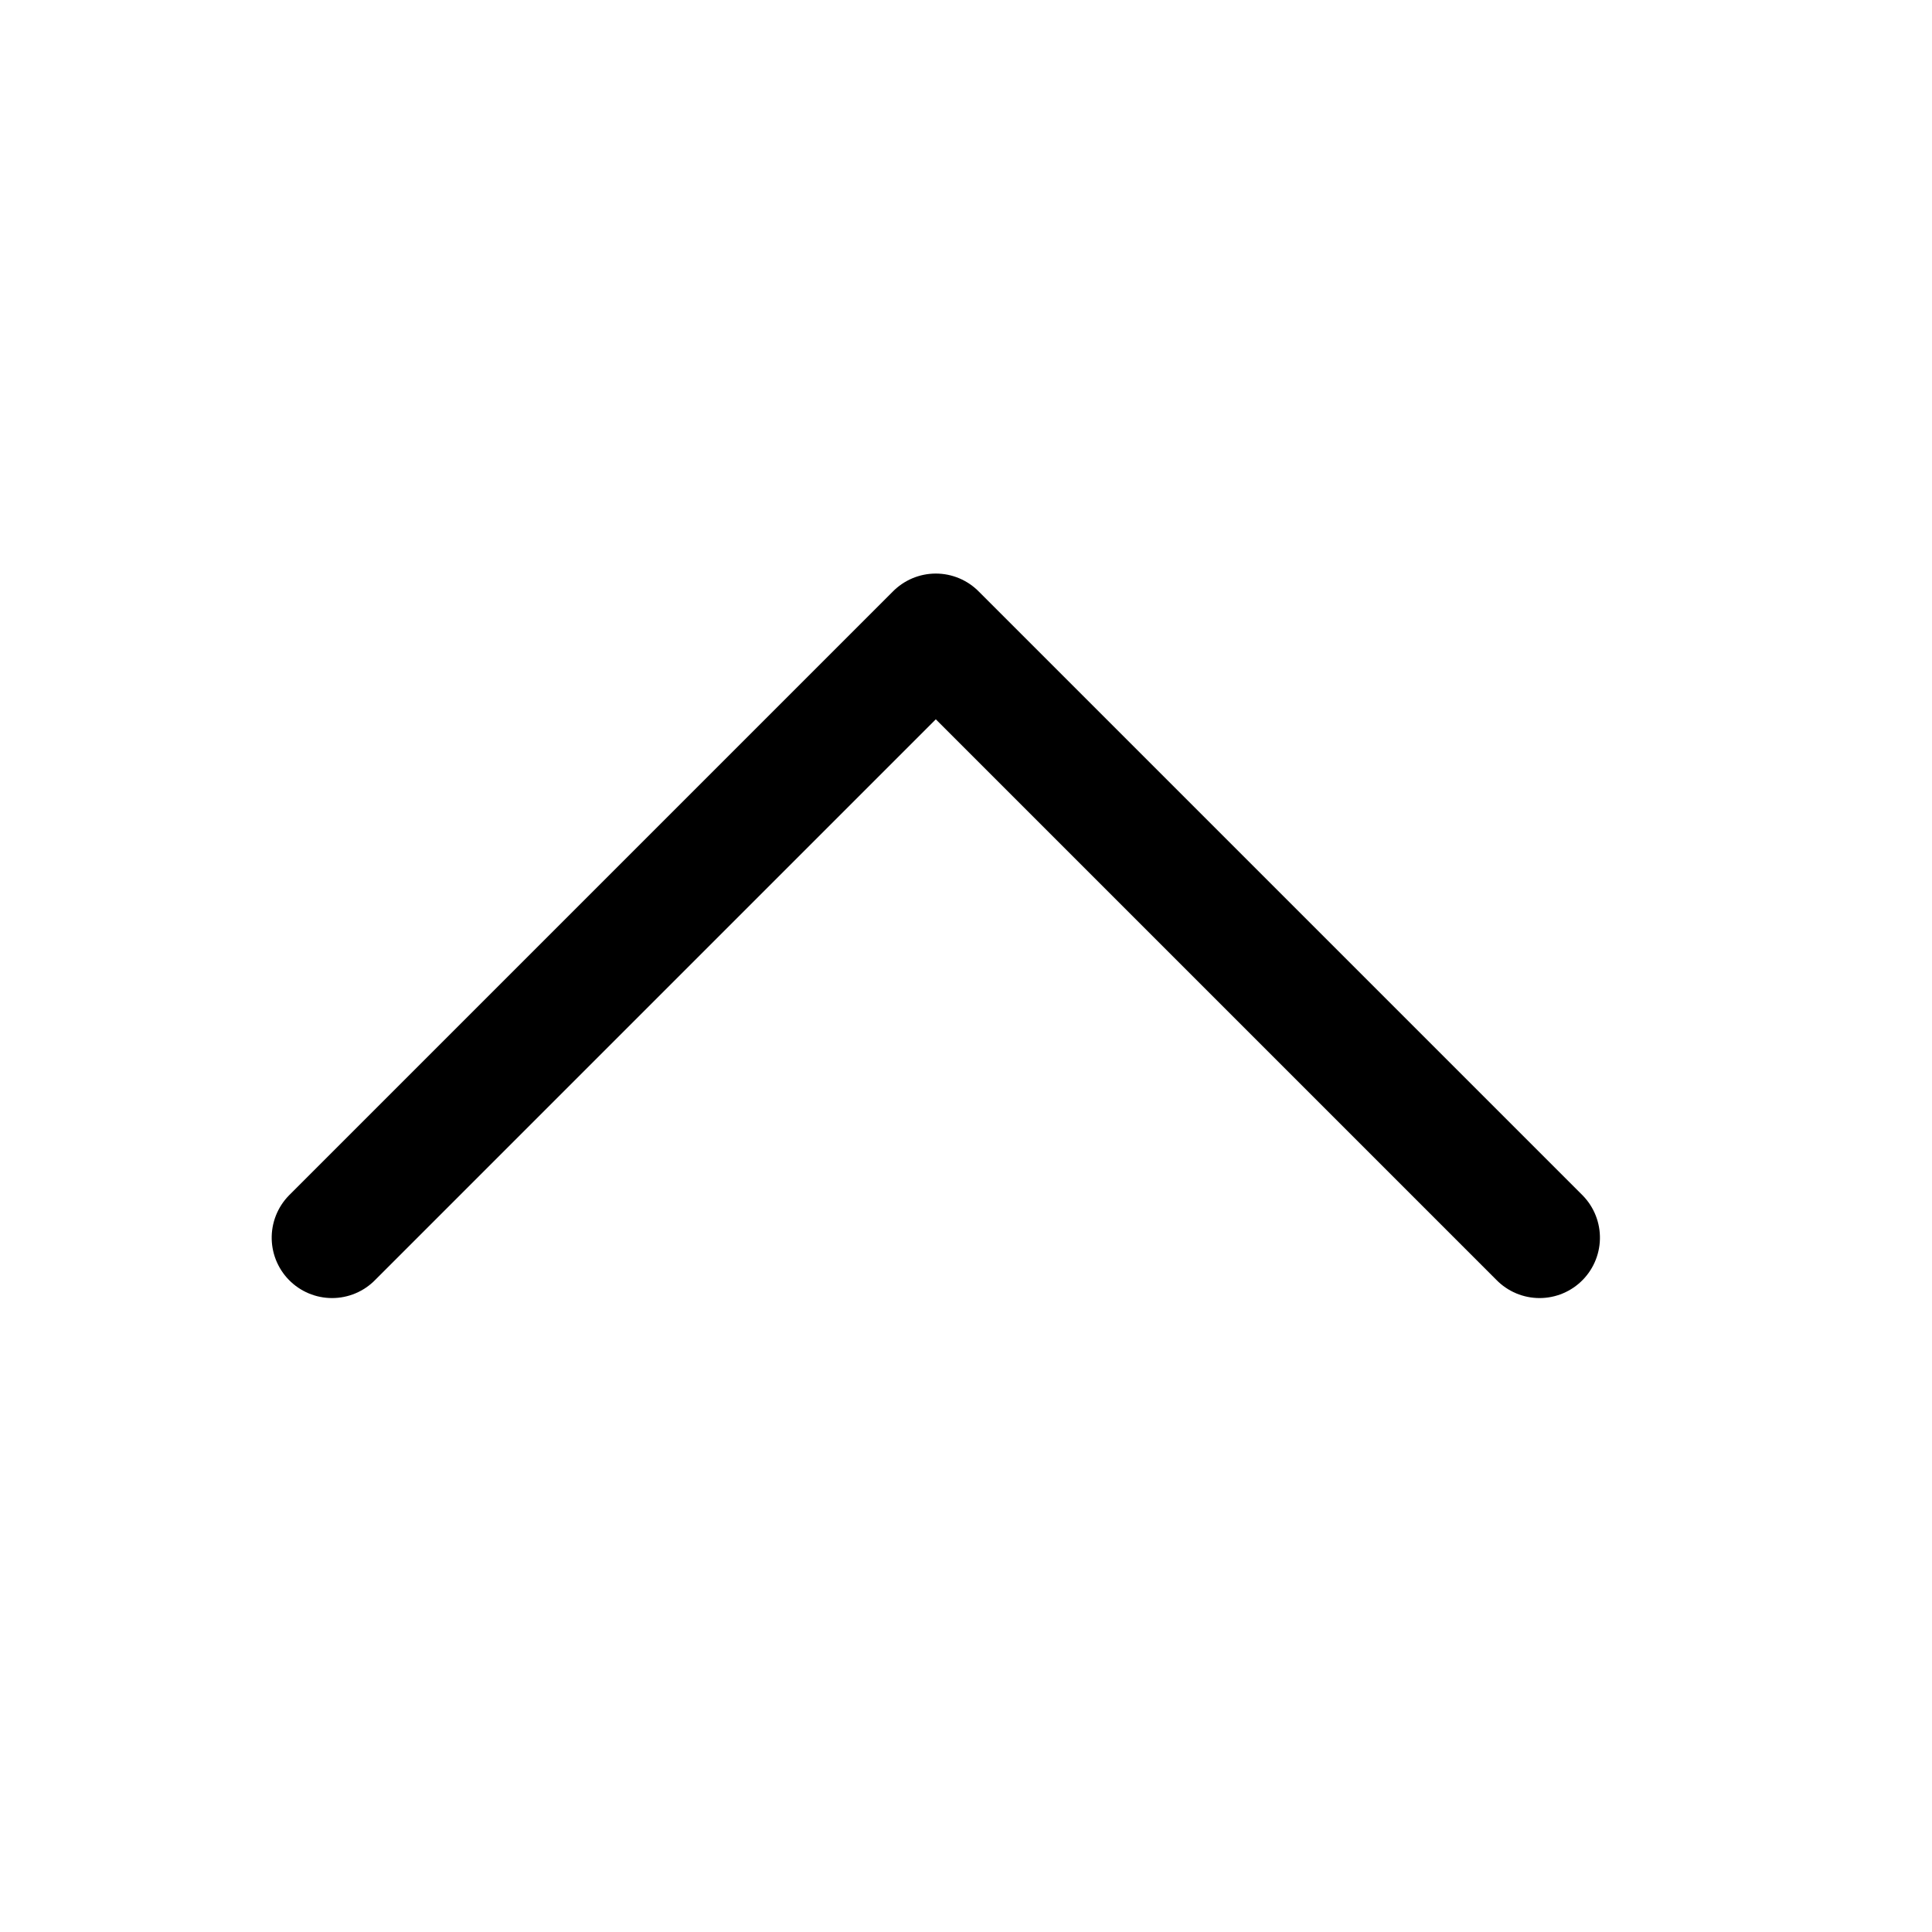 <svg xmlns="http://www.w3.org/2000/svg" width="32" height="32" viewBox="0 0 32 32">
    <defs>
        <clipPath id="l1yc4tlnya">
            <path transform="translate(4 4)" style="opacity:.1;fill:red" d="M0 0h24v24H0z"/>
        </clipPath>
    </defs>
    <g style="clip-path:url(#l1yc4tlnya)" transform="rotate(180 16 16)">
        <path d="m0 20 10-10L0 0" transform="rotate(90 7.5 19)" style="fill:none;stroke:#000;stroke-linecap:round;stroke-linejoin:round;stroke-miterlimit:10;stroke-width:2px" data-name="ic_arrow_accordion"/>
    </g>
</svg>
